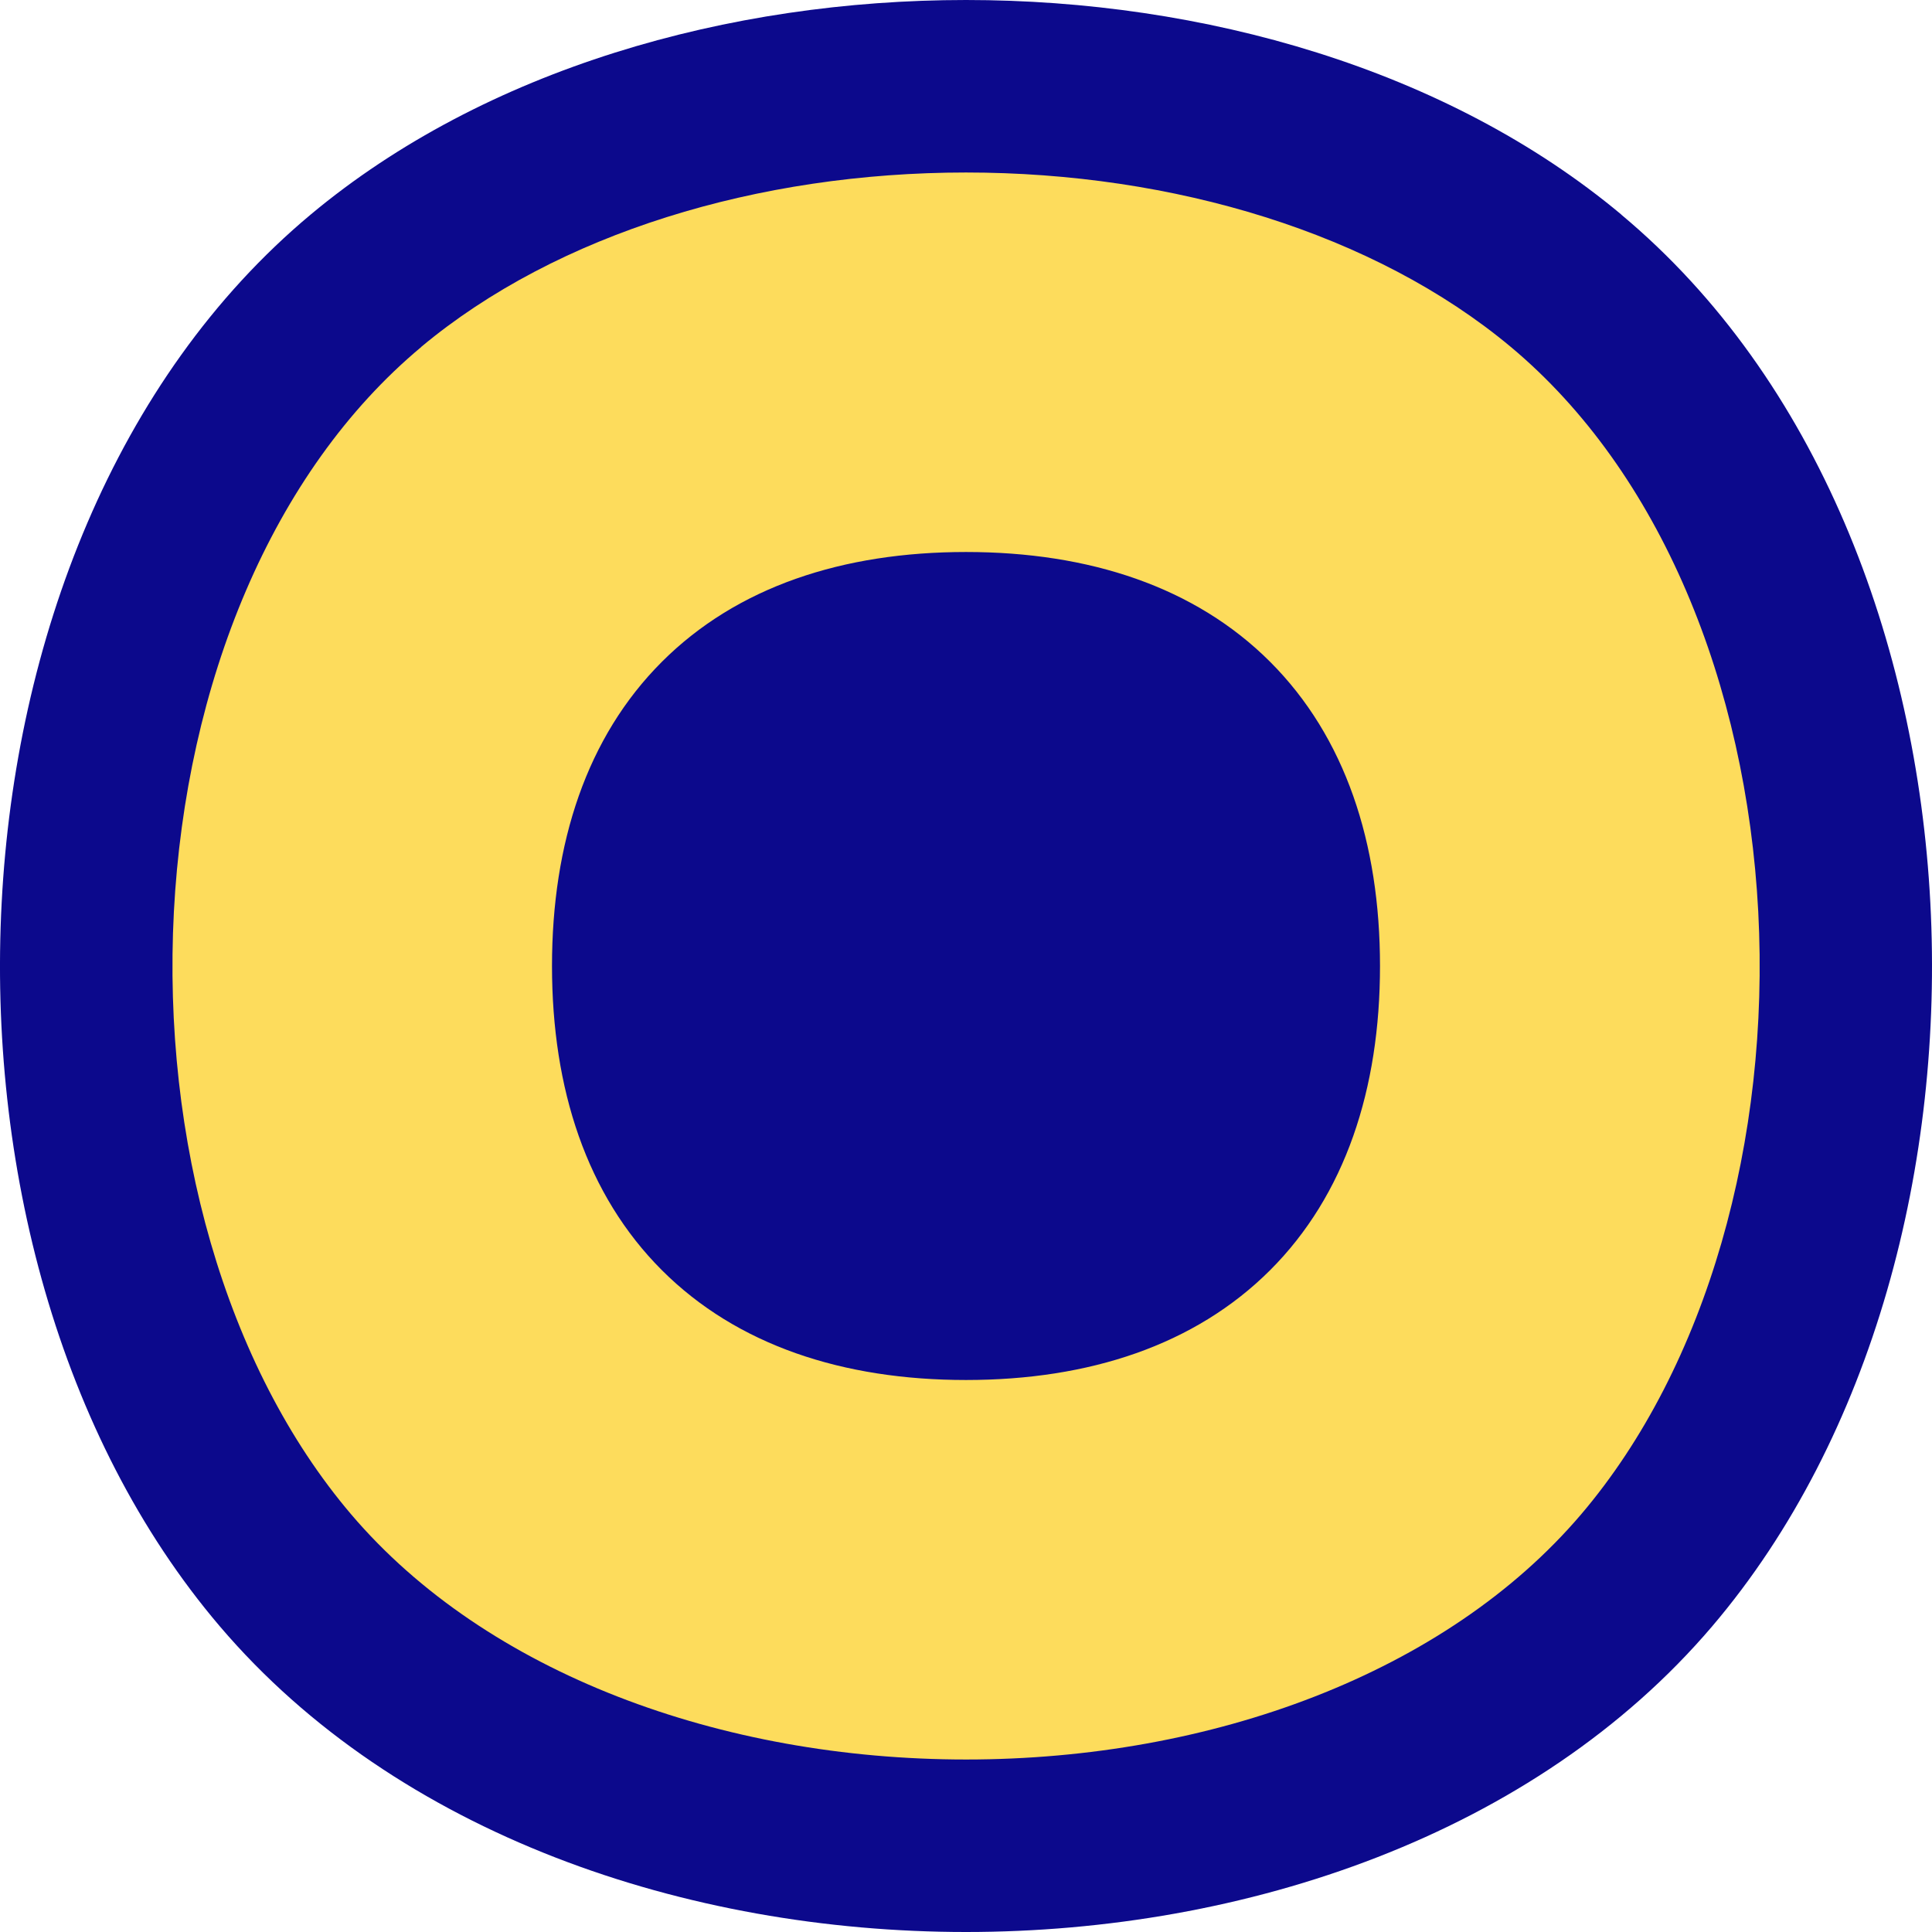 <svg xmlns="http://www.w3.org/2000/svg" fill="none" viewBox="0 0 14 14" id="Button-Record-1--Streamline-Flex">
  <desc>
    Button Record 1 Streamline Icon: https://streamlinehq.com
  </desc>
  <g id="button-record-1--button-multimedia-multi-media-controls-record-circle">
    <path id="Vector" fill="#fddc5c" d="M2.069 11.38c2.266 2.66 7.597 2.66 9.863 0 2.087 -2.451 1.928 -7.247 -0.583 -9.345 -2.25 -1.879 -6.447 -1.879 -8.696 0 -2.512 2.098 -2.67 6.895 -0.583 9.345Z" stroke-width="1"></path>
    <path id="Union" fill="#0c098c" fill-rule="evenodd" d="M3.052 2.514C4.038 1.691 5.495 1.25 7 1.25c1.505 0 2.962 0.441 3.948 1.264 1.084 0.906 1.706 2.442 1.793 4.093 0.086 1.651 -0.369 3.292 -1.284 4.367 -0.98 1.151 -2.68 1.776 -4.456 1.776 -1.776 0 -3.476 -0.625 -4.456 -1.776 -0.915 -1.075 -1.371 -2.716 -1.285 -4.367 0.087 -1.651 0.708 -3.188 1.793 -4.093Zm8.697 -0.959C10.485 0.499 8.718 0 7 0 5.282 0 3.516 0.499 2.251 1.555 0.824 2.747 0.11 4.658 0.012 6.542 -0.087 8.427 0.421 10.409 1.593 11.785 2.878 13.294 4.978 14 7 14c2.023 0 4.122 -0.706 5.407 -2.215 1.171 -1.376 1.68 -3.358 1.581 -5.243 -0.099 -1.884 -0.812 -3.795 -2.24 -4.987ZM4.796 4.796C5.34 4.252 6.107 4 7 4c0.892 0 1.66 0.252 2.204 0.796 0.544 0.544 0.796 1.312 0.796 2.204 0 0.892 -0.252 1.66 -0.796 2.204C8.659 9.748 7.892 10 7 10c-0.892 0 -1.66 -0.252 -2.204 -0.796C4.252 8.66 4 7.892 4 7c0 -0.892 0.252 -1.66 0.796 -2.204Z" clip-rule="evenodd" stroke-width="1"></path>
  </g>
</svg>